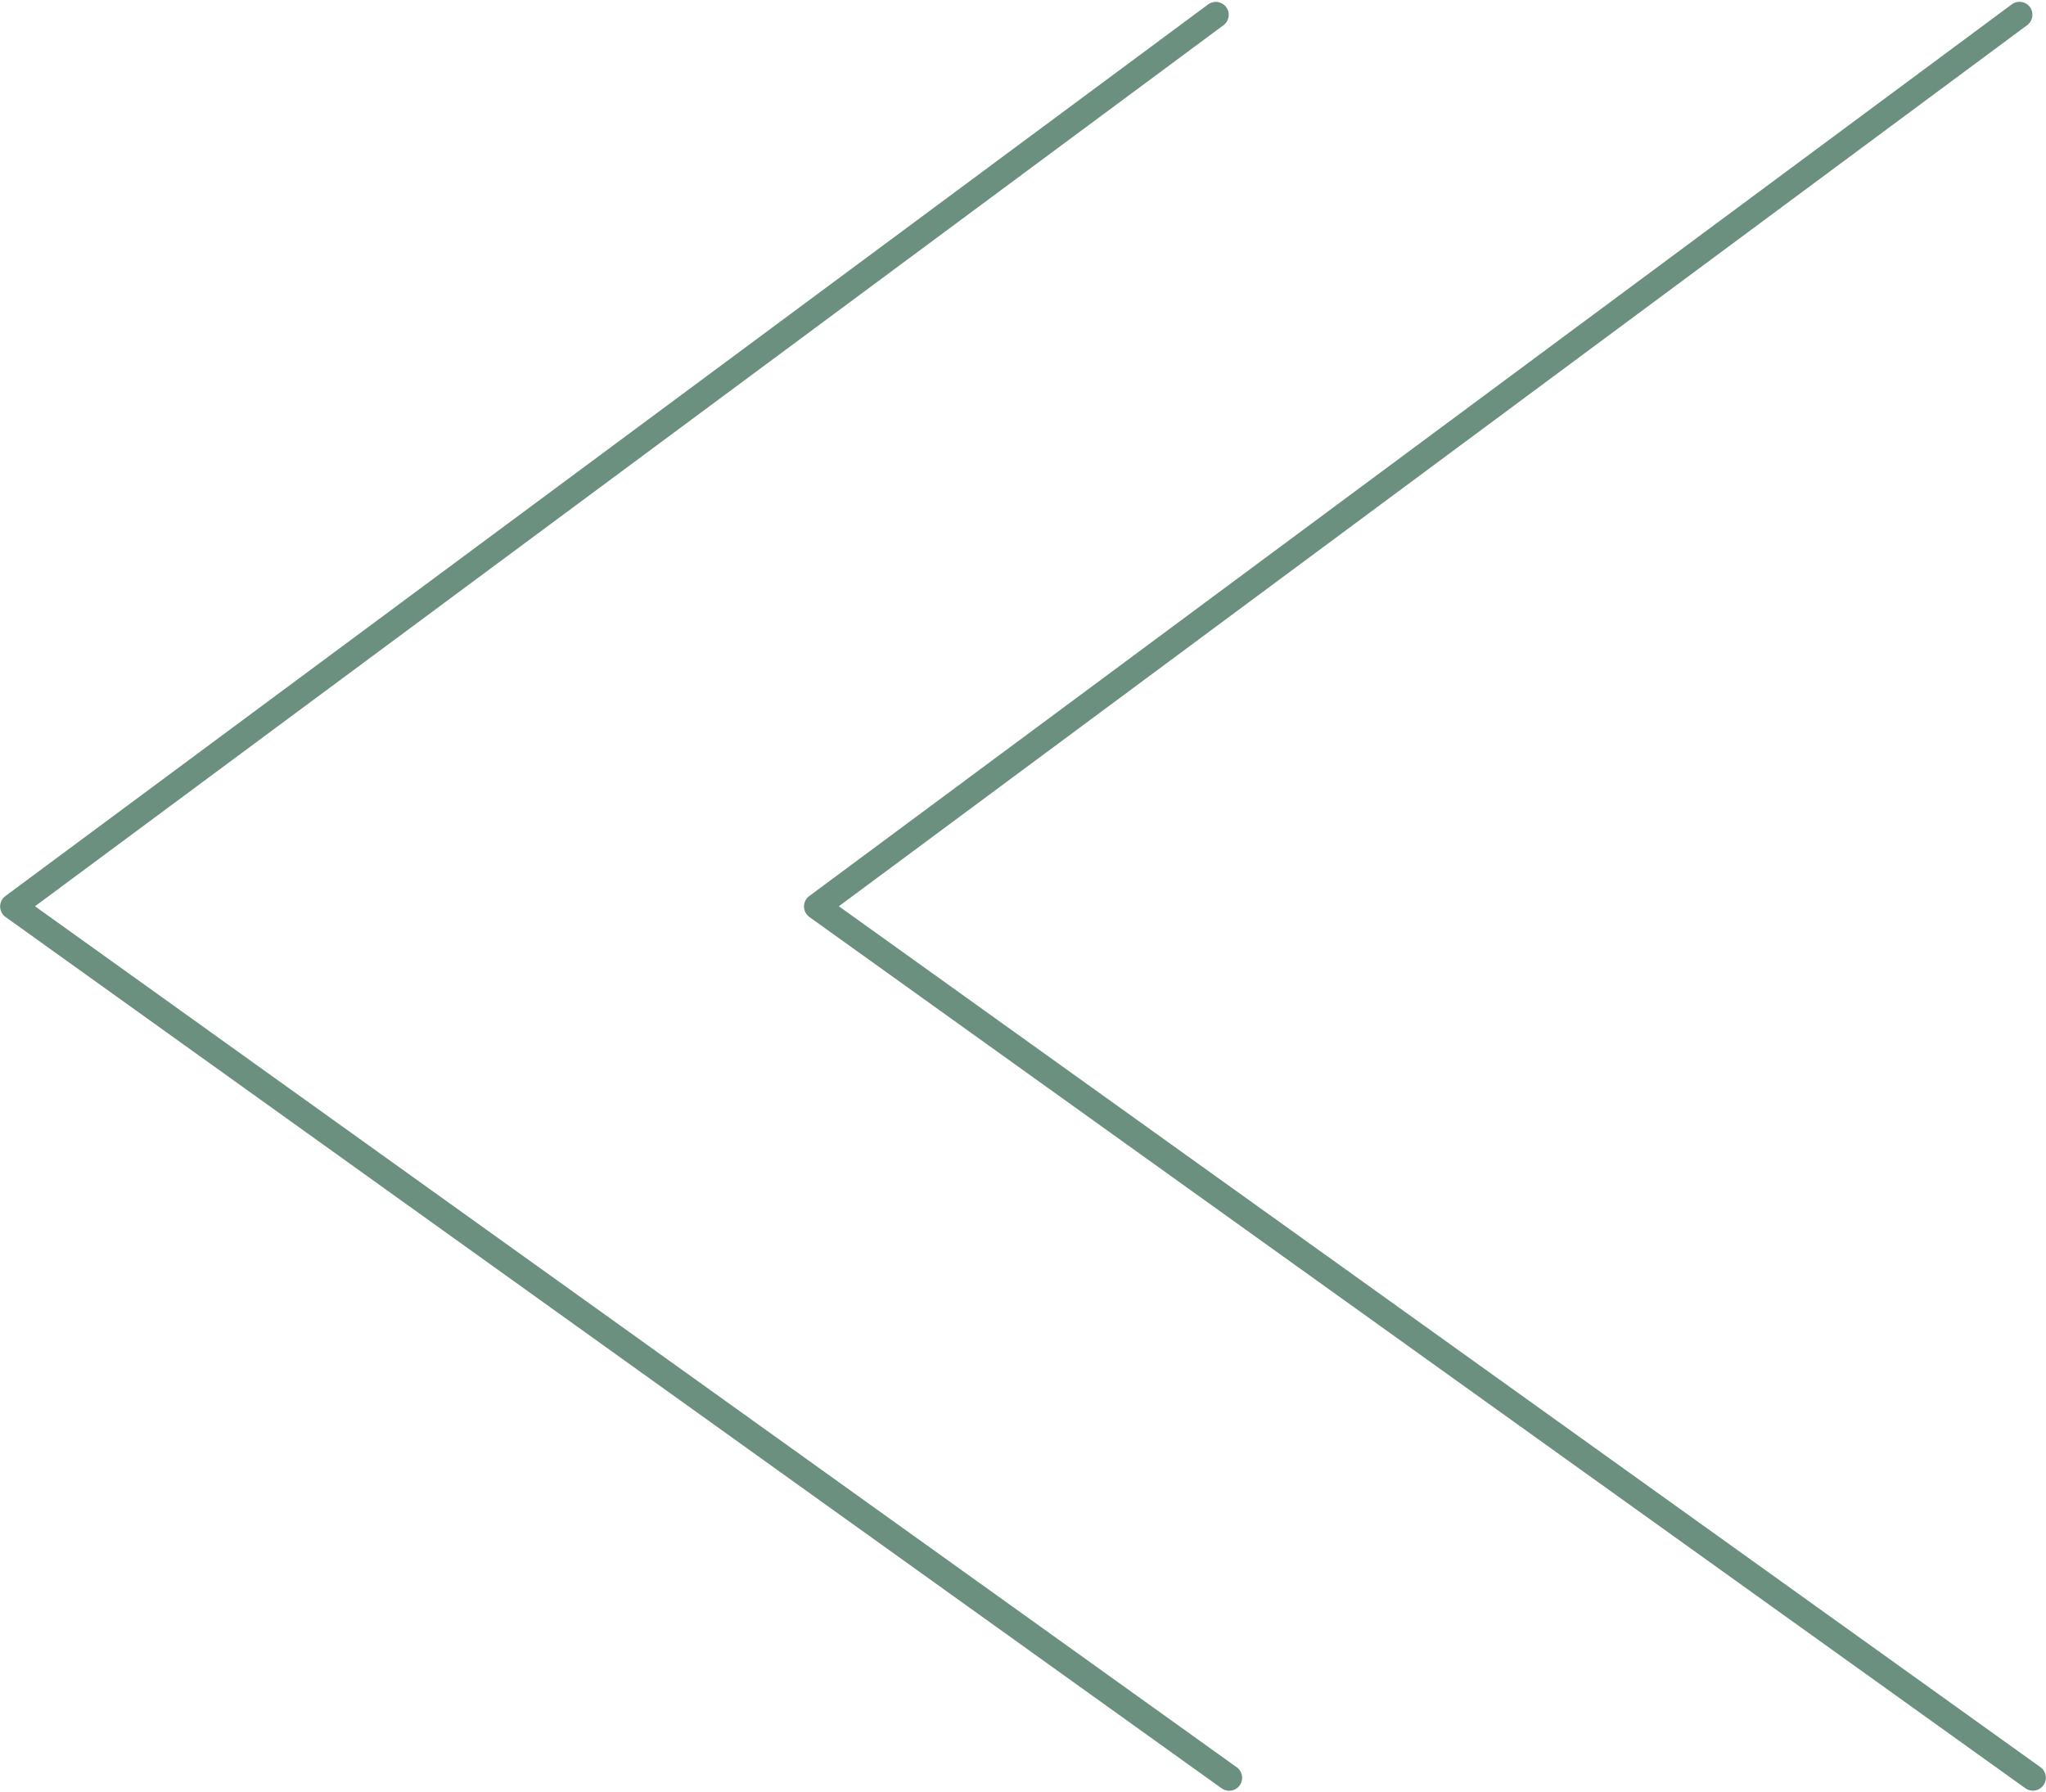 <svg id="Ebene_1" data-name="Ebene 1" xmlns="http://www.w3.org/2000/svg" viewBox="0 0 315 276"><defs><style>.cls-1{fill:#6b9080;}</style></defs><g id="Layer_1"><g id="_2145413079968"><path class="cls-1" d="M309.72.68a2,2,0,0,1,2.8.4,2,2,0,0,1-.43,2.8L129.15,139.55l185,132.57a2,2,0,0,1,.44,2.8,2,2,0,0,1-2.77.44L124.59,141.19a2.58,2.58,0,0,1-.43-.44,2,2,0,0,1,.43-2.77L309.72.68Z"/><path class="cls-1" d="M186,.68a2,2,0,0,1,2.77.4,2,2,0,0,1-.4,2.8L5.39,139.55l185,132.57a2,2,0,0,1,.47,2.8,2,2,0,0,1-2.8.44L.84,141.19a1.32,1.32,0,0,1-.44-.44A2,2,0,0,1,.8,138Z"/></g></g></svg>